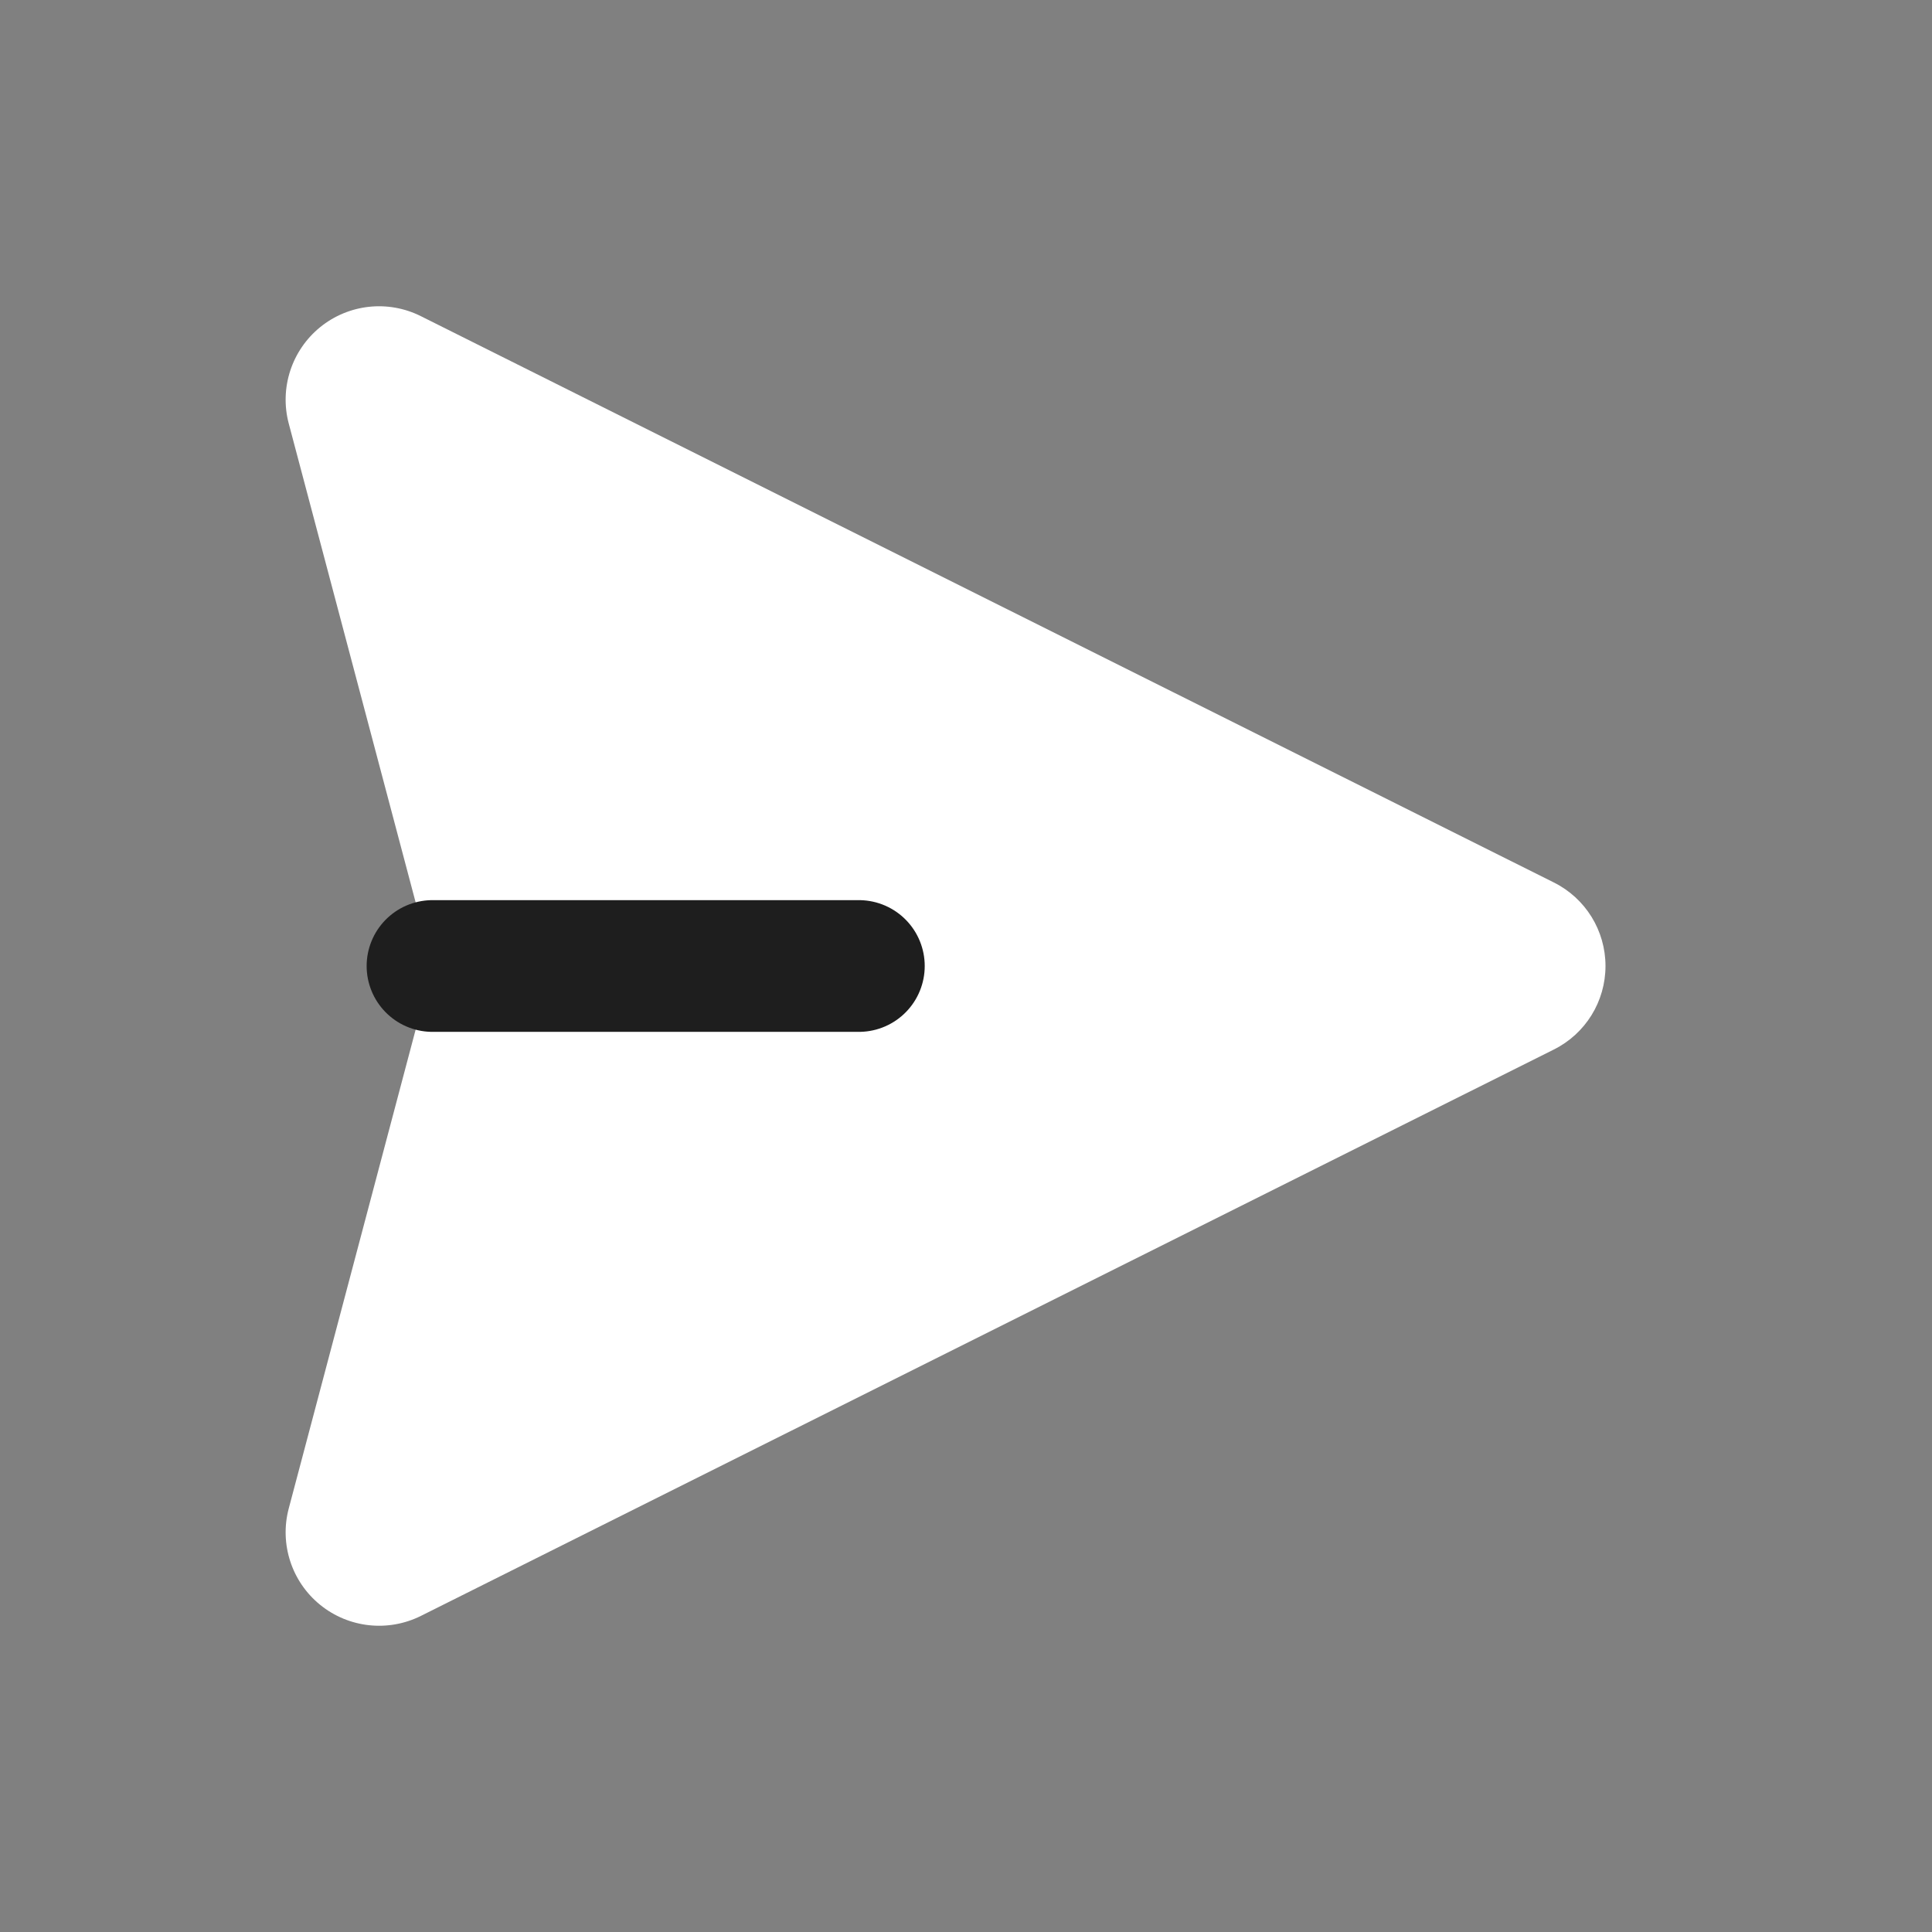 <svg width="22" height="22" viewBox="0 0 22 22" fill="none" xmlns="http://www.w3.org/2000/svg">
<rect x="0" y="0" width="22" height="22" fill="#808080" stroke="none"/>
<path fill-rule="evenodd" clip-rule="evenodd" d="M4.792 3.6L17.694 10.049C18.055 10.229 18.282 10.597 18.282 11C18.282 11.403 18.055 11.771 17.694 11.951L4.792 18.401C4.418 18.587 3.97 18.538 3.645 18.274C3.321 18.011 3.181 17.581 3.288 17.177L4.925 11L3.288 4.823C3.181 4.419 3.321 3.99 3.645 3.726C3.97 3.462 4.418 3.413 4.792 3.6Z" fill="white"/>
<path d="M9.78 11H4.925" stroke="#1E1E1E" stroke-width="1.5" stroke-linecap="round" stroke-linejoin="round"/>
</svg>
